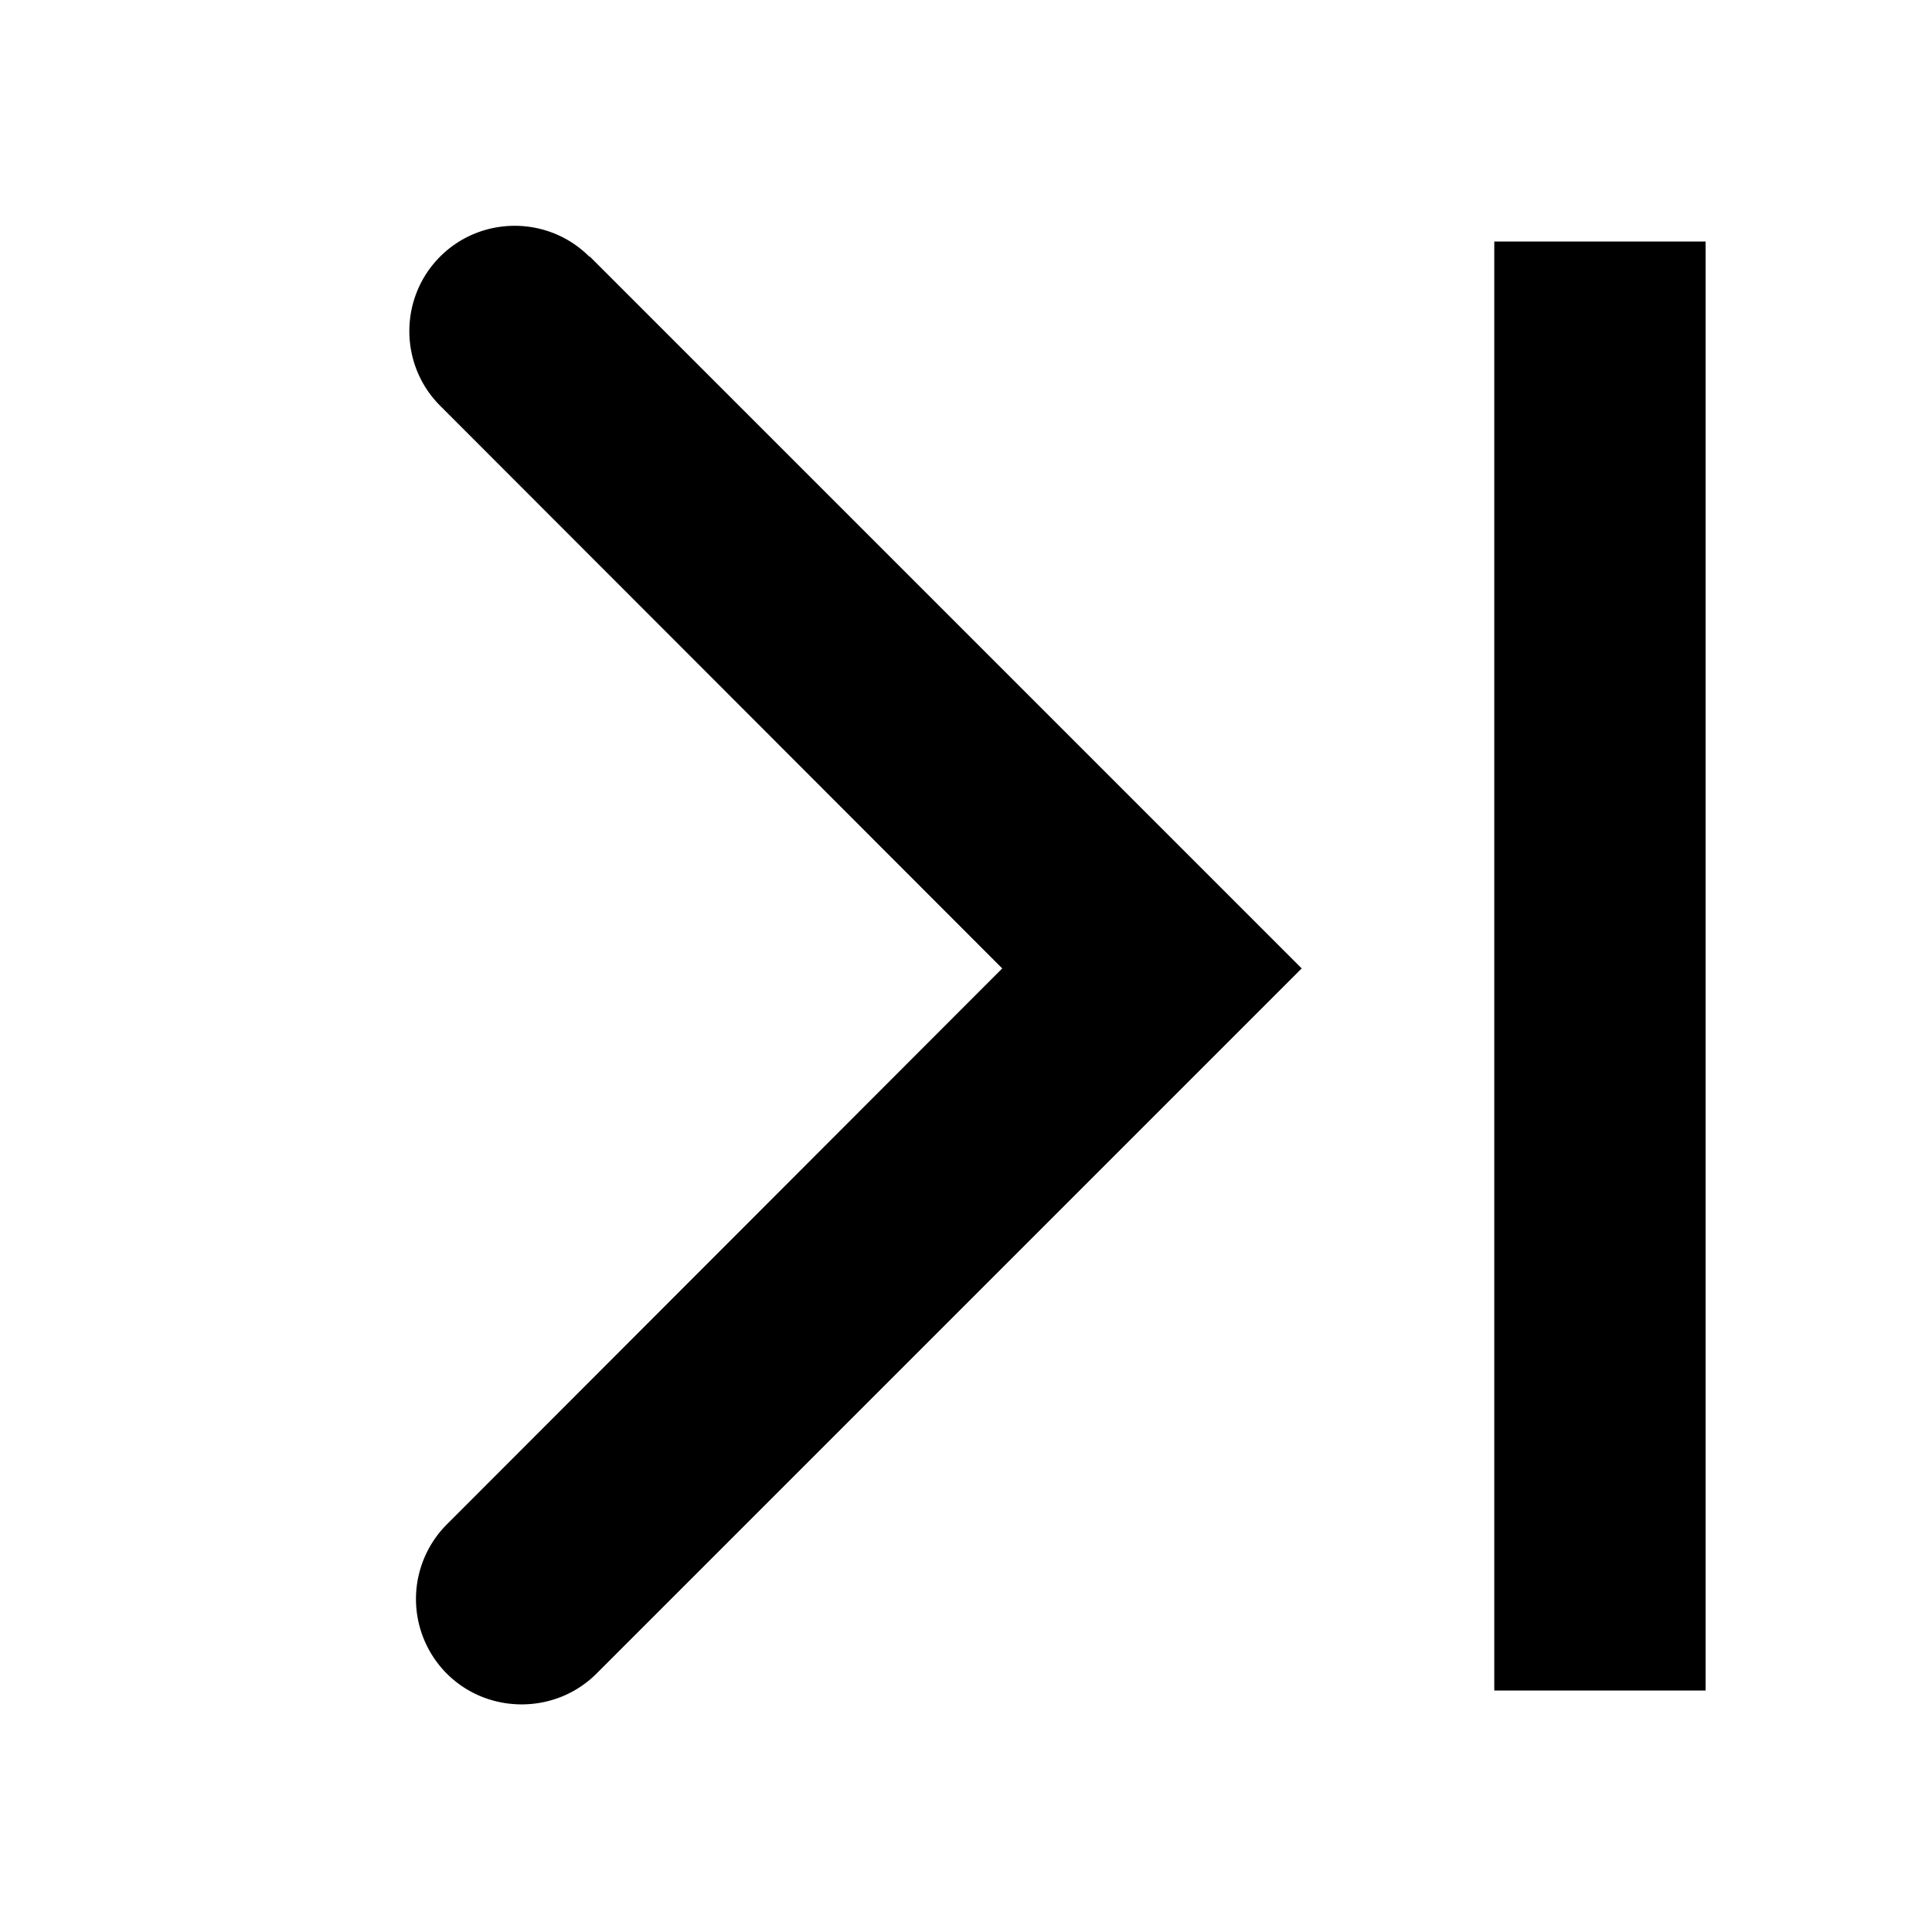 <svg viewBox="0 0 32 32" xmlns="http://www.w3.org/2000/svg">
  <path d="m9.77 4.25 11.79 11.79L9.88 27.72c-.34.34-.79.51-1.24.51s-.9-.17-1.24-.51a1.75 1.75 0 0 1 0-2.47l9.2-9.21-9.31-9.32c-.68-.68-.68-1.79 0-2.47s1.79-.68 2.47 0ZM24.75 4v24h3.5V4z"/>
</svg>
